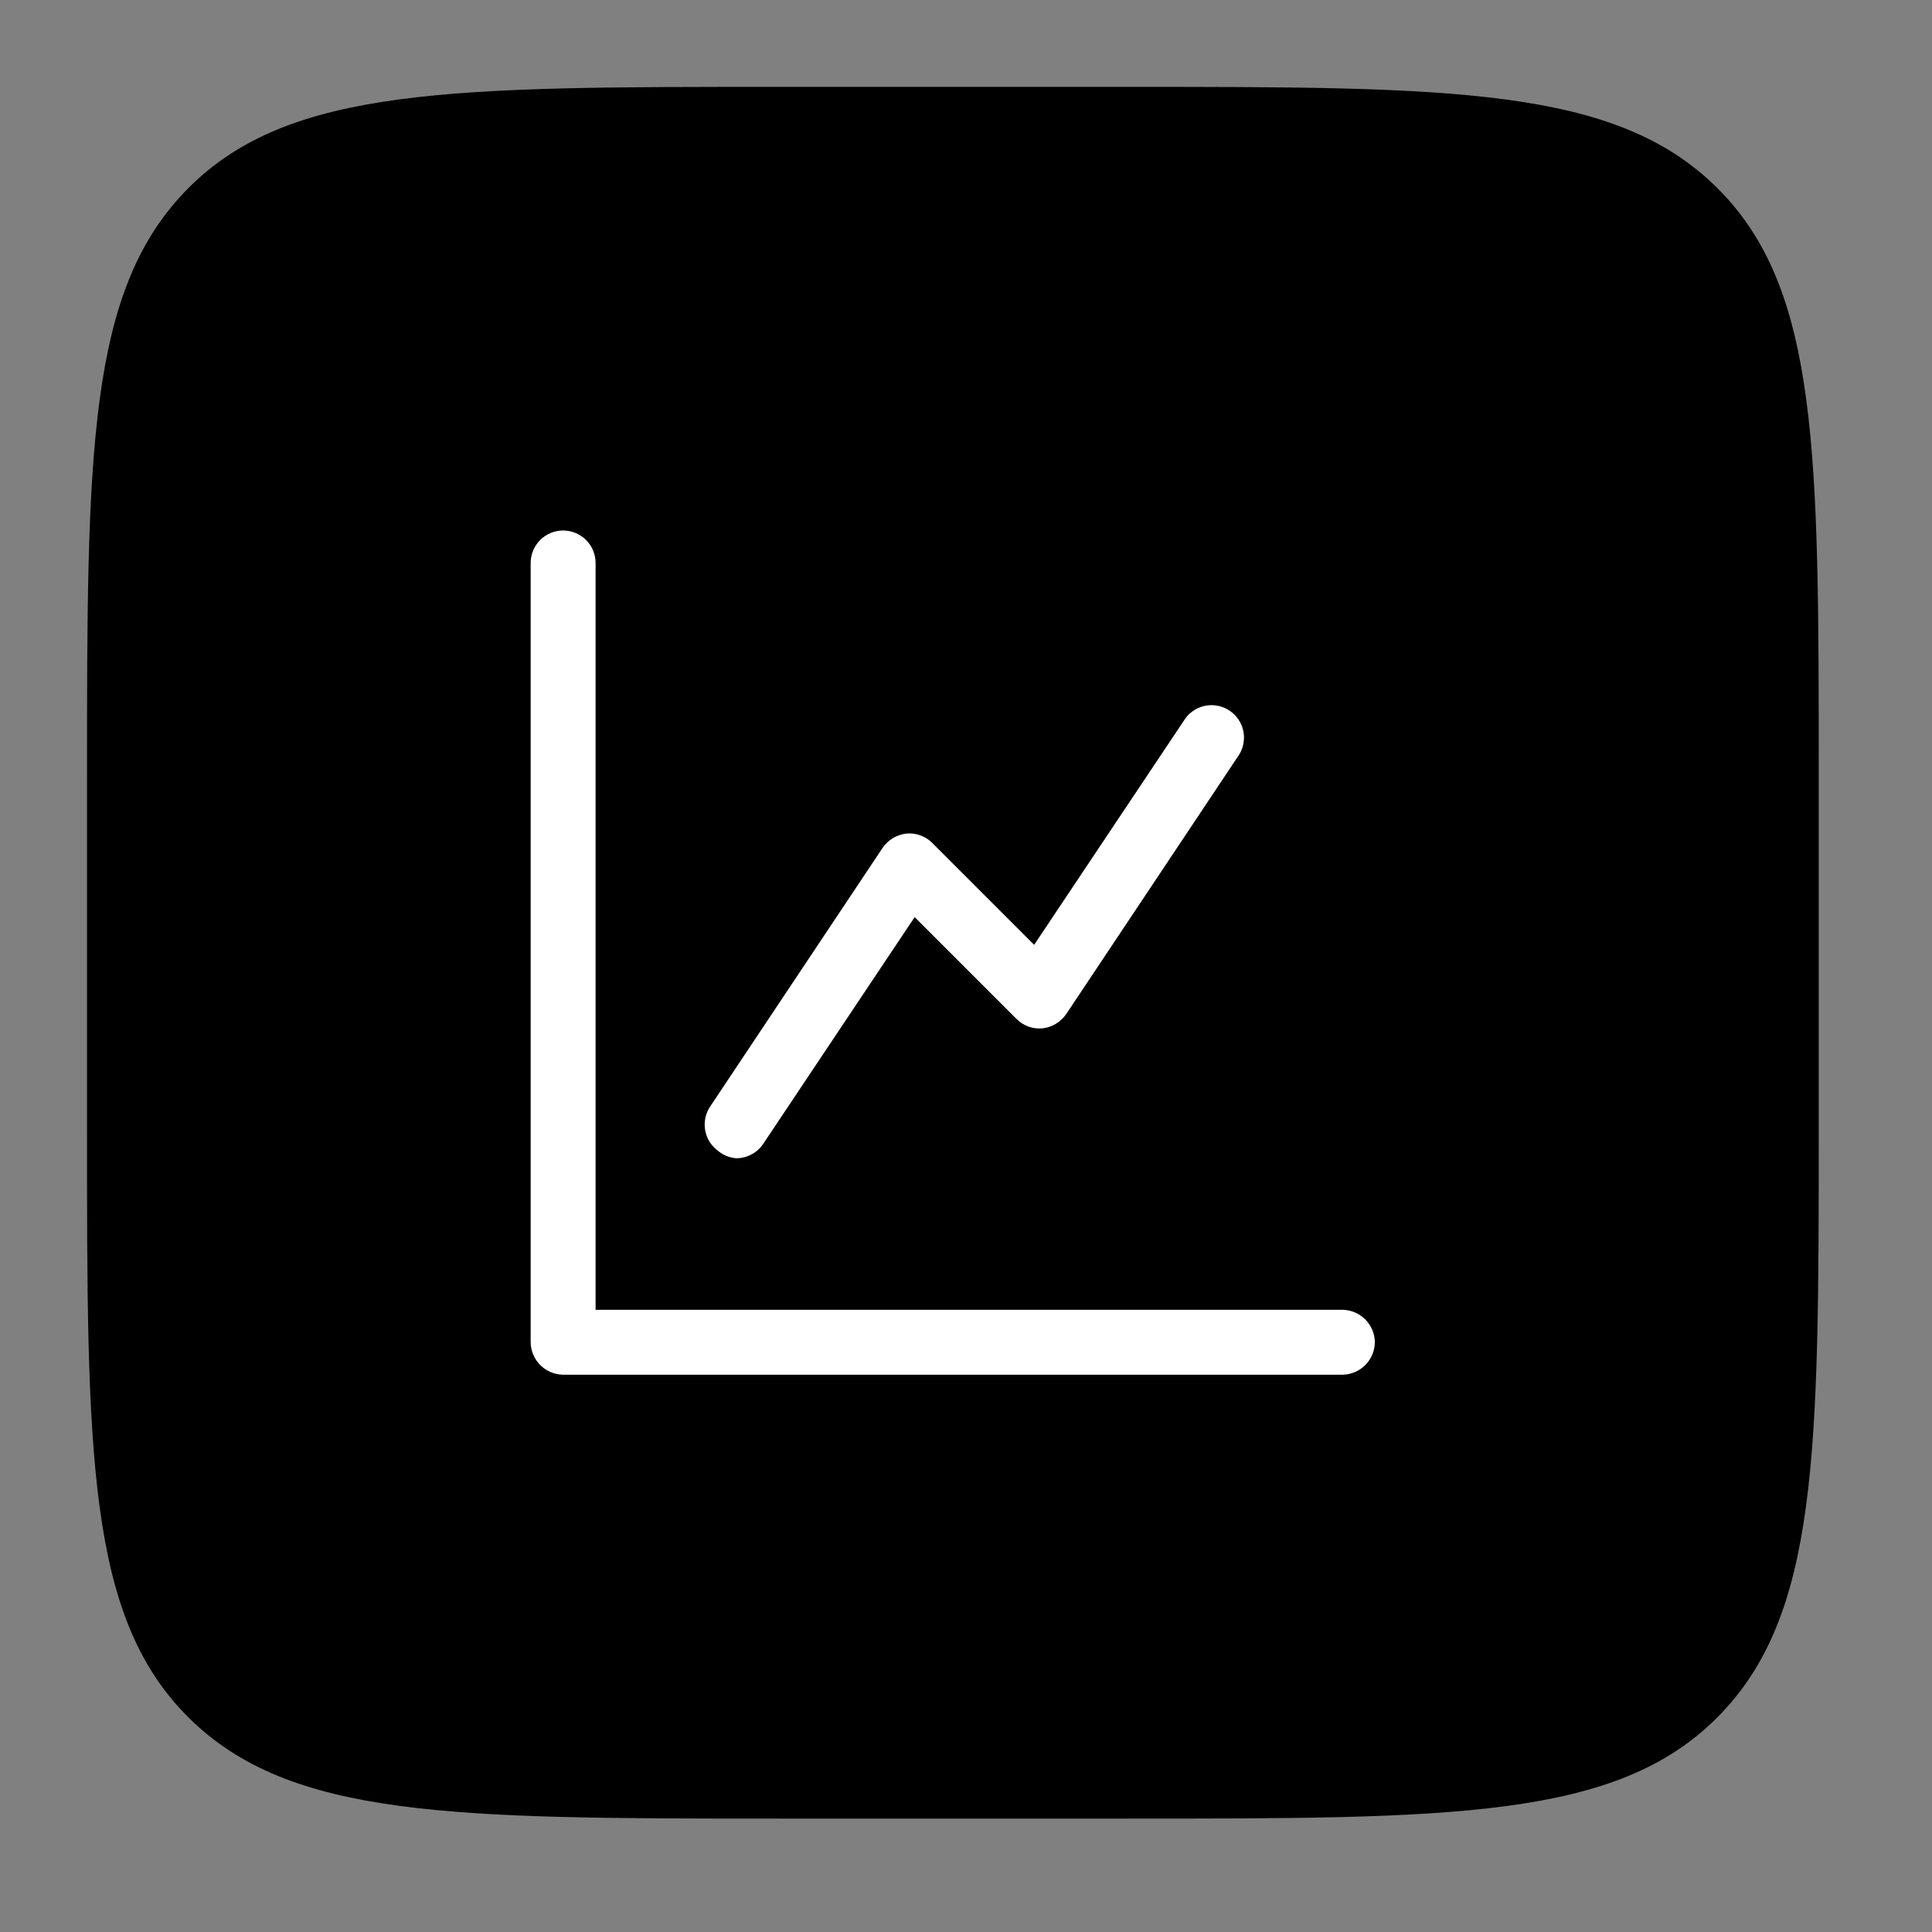 <svg width="51" height="51" viewBox="0 0 51 51" fill="none" xmlns="http://www.w3.org/2000/svg">
<rect x="0" y="0" width="51" height="51" fill="#808080" stroke="none"/>
<g id="stock-market">
<g id="Group">
<path id="Vector" d="M2.297 20.578C2.297 11.961 2.297 7.653 4.971 4.967C7.645 2.282 11.965 2.293 20.582 2.293H29.725C38.342 2.293 42.65 2.293 45.336 4.967C48.022 7.641 48.01 11.961 48.01 20.578V29.721C48.01 38.338 48.01 42.647 45.336 45.332C42.662 48.018 38.342 48.006 29.725 48.006H20.582C11.965 48.006 7.657 48.006 4.971 45.332C2.285 42.658 2.297 38.338 2.297 29.721V20.578Z" fill="black"/>
<path id="Vector_2" d="M36.293 35.432C36.29 35.658 36.199 35.875 36.039 36.035C35.879 36.195 35.663 36.286 35.436 36.289H14.865C14.639 36.286 14.422 36.195 14.262 36.035C14.102 35.875 14.011 35.658 14.008 35.432V14.861C14.008 14.634 14.098 14.416 14.259 14.255C14.42 14.094 14.638 14.004 14.865 14.004C15.092 14.004 15.31 14.094 15.471 14.255C15.632 14.416 15.722 14.634 15.722 14.861V34.575H35.436C35.663 34.578 35.879 34.669 36.039 34.829C36.199 34.989 36.29 35.206 36.293 35.432ZM19.436 30.575C19.576 30.575 19.714 30.54 19.838 30.474C19.961 30.409 20.067 30.314 20.145 30.198L24.145 24.209L26.831 26.895C26.919 26.985 27.027 27.054 27.145 27.098C27.264 27.141 27.39 27.158 27.516 27.146C27.642 27.133 27.763 27.092 27.872 27.026C27.98 26.961 28.073 26.874 28.145 26.769L32.716 19.912C32.829 19.724 32.865 19.5 32.818 19.286C32.771 19.072 32.643 18.885 32.462 18.762C32.28 18.639 32.059 18.59 31.843 18.626C31.626 18.661 31.432 18.778 31.299 18.952L27.299 24.941L24.613 22.255C24.525 22.165 24.417 22.096 24.299 22.053C24.18 22.009 24.053 21.993 23.928 22.004C23.802 22.018 23.681 22.059 23.572 22.124C23.464 22.189 23.371 22.276 23.299 22.381L18.728 29.238C18.615 29.422 18.576 29.642 18.618 29.854C18.66 30.066 18.781 30.254 18.956 30.381C19.092 30.494 19.26 30.562 19.436 30.575Z" fill="white"/>
</g>
</g>
</svg>
